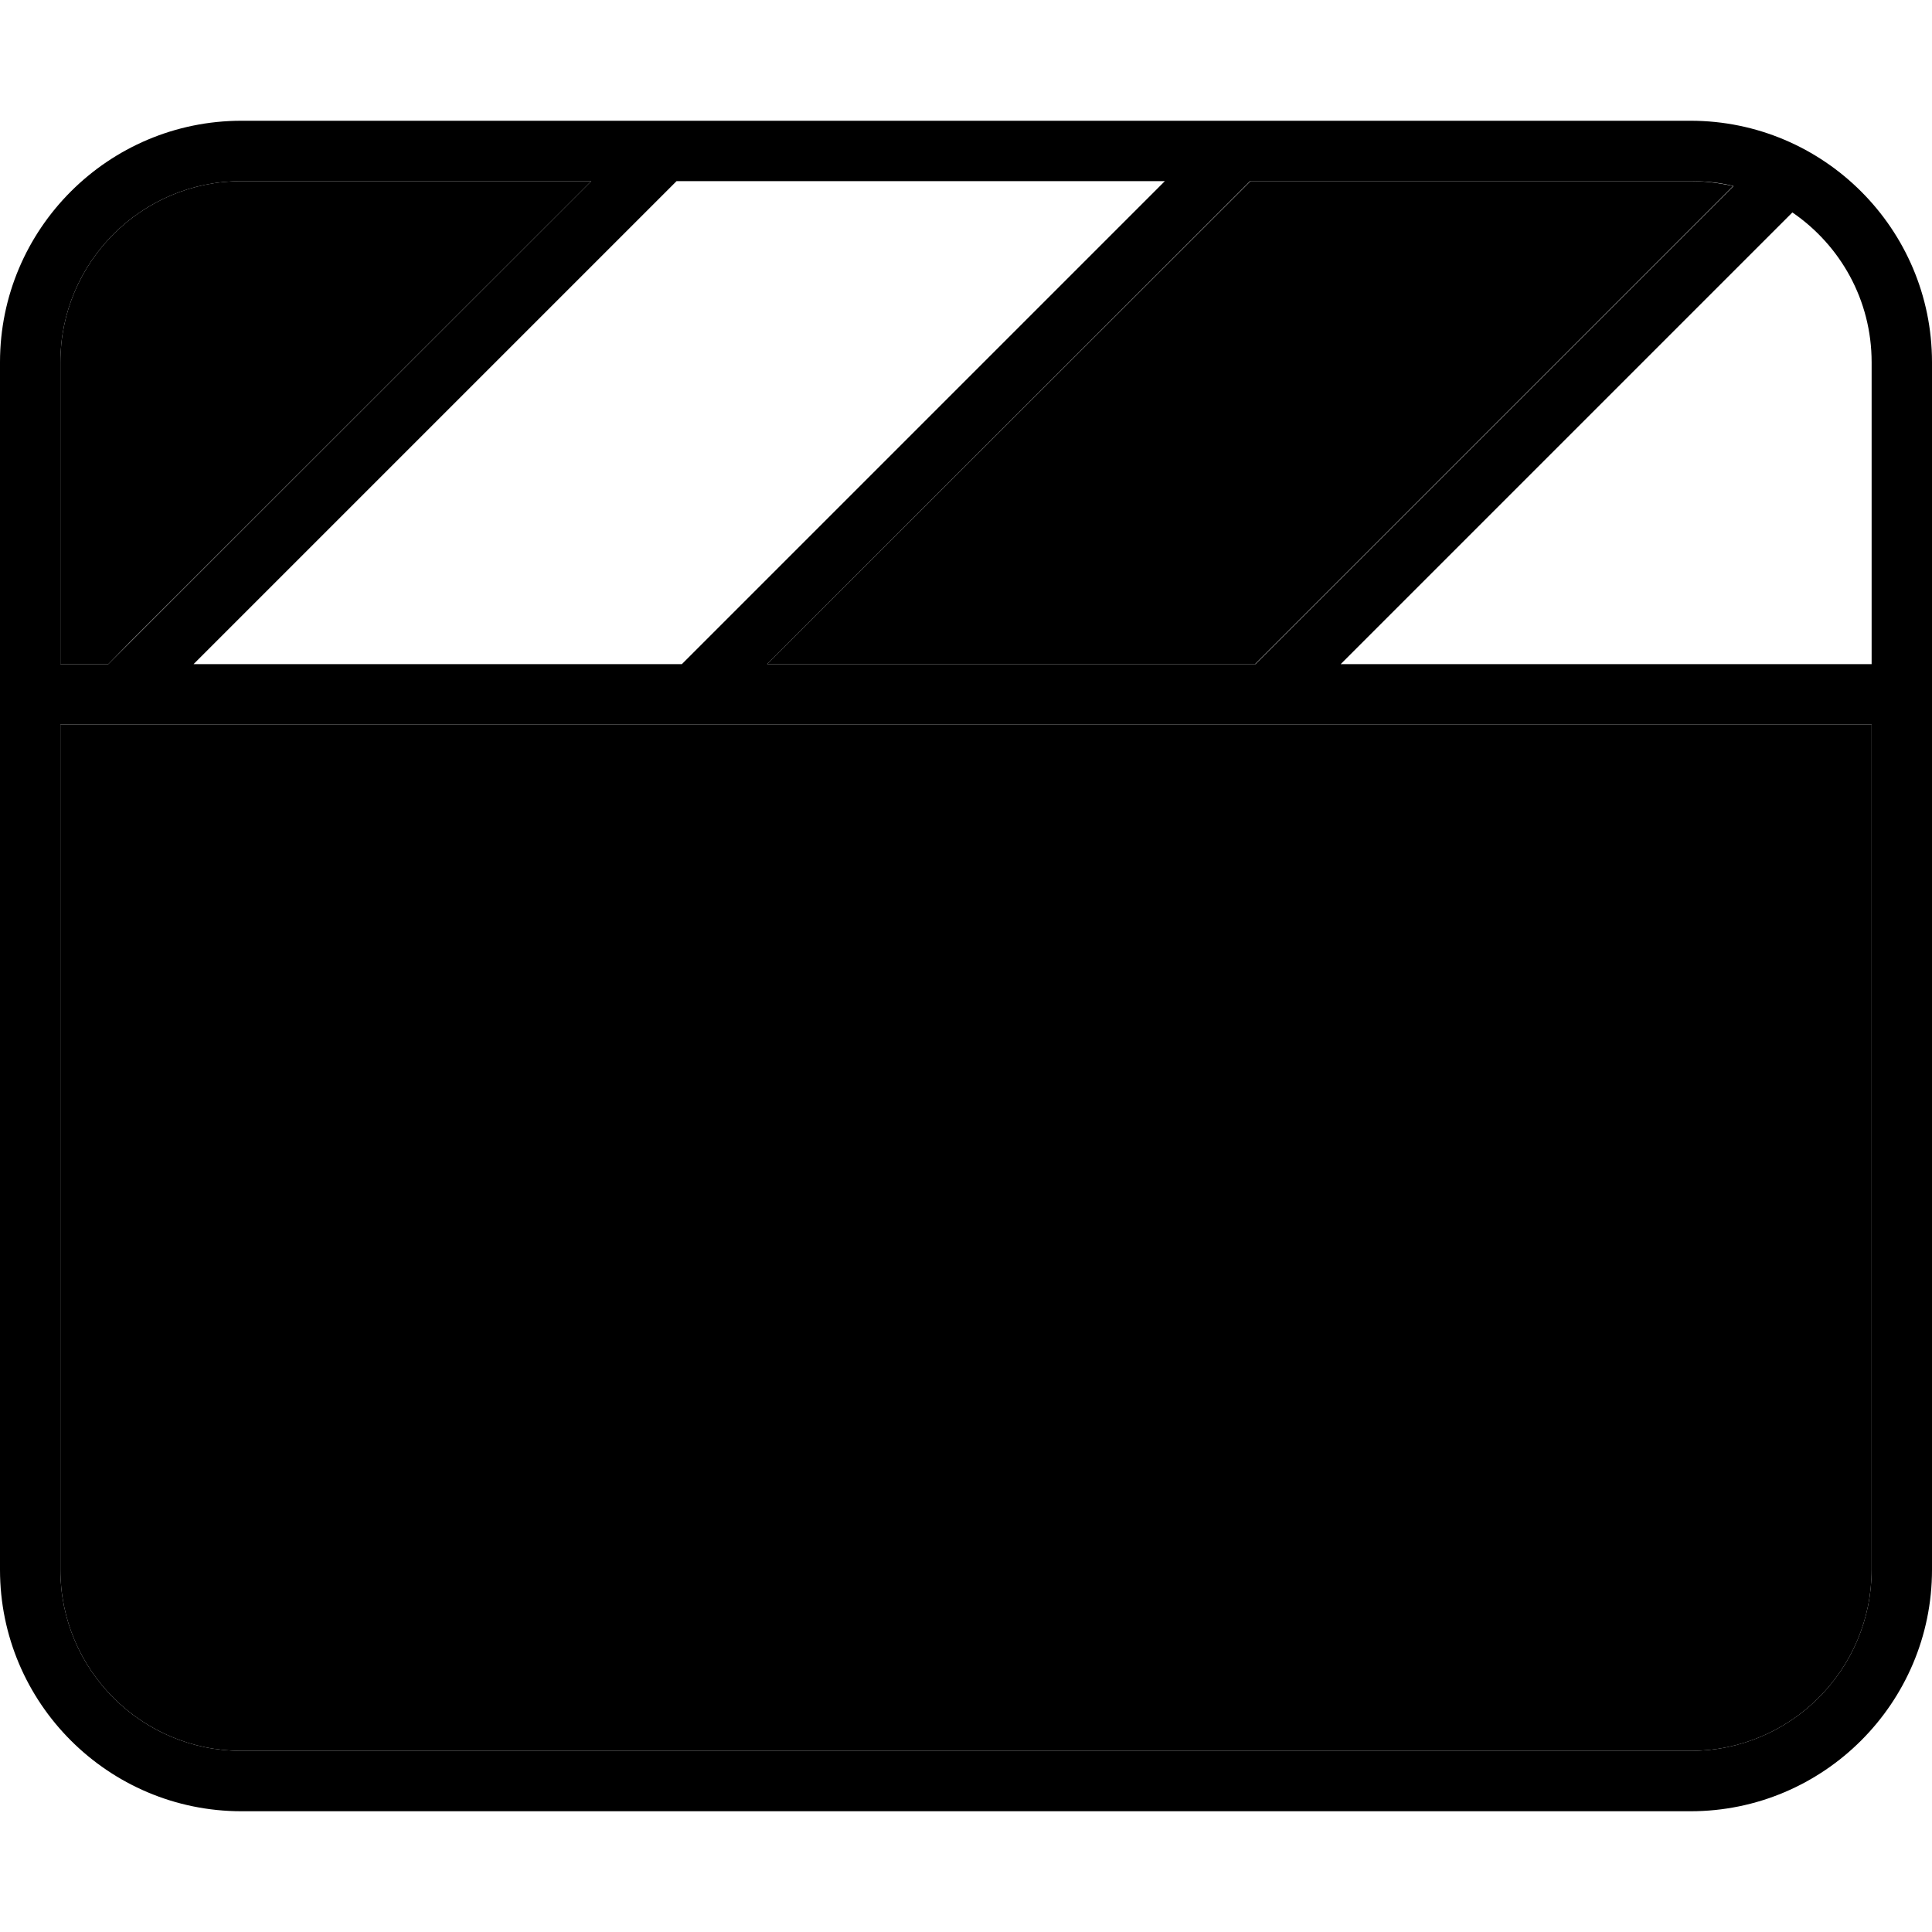 <svg xmlns="http://www.w3.org/2000/svg" width="24" height="24" viewBox="0 0 512 512"><path class="pr-icon-duotone-secondary" d="M16 96c0-26.5 21.5-48 48-48l92.7 0L34.3 170.3 28.7 176 16 176l0-80zm0 96l480 0 0 224c0 26.5-21.5 48-48 48L64 464c-26.5 0-48-21.5-48-48l0-224zm187.3-16L325.7 53.7l5.7-5.7L448 48c3.9 0 7.7 .5 11.3 1.3l-121 121-5.7 5.7-129.4 0z"/><path class="pr-icon-duotone-primary" d="M16 192l0 224c0 26.5 21.5 48 48 48l384 0c26.5 0 48-21.5 48-48l0-224L16 192zm339.3-16L496 176l0-80c0-16.5-8.3-31-21-39.7L355.3 176zm-22.6 0l5.7-5.7 121-121c-3.6-.9-7.4-1.3-11.3-1.3L331.3 48l-5.7 5.7L203.3 176l129.4 0zm-152 0l5.7-5.7L308.7 48 179.3 48l-5.7 5.7L51.3 176l129.4 0zm-152 0l5.7-5.7L156.7 48 64 48C37.5 48 16 69.5 16 96l0 80 12.7 0zM512 96l0 80 0 8 0 8 0 224c0 35.3-28.7 64-64 64L64 480c-35.3 0-64-28.7-64-64L0 192l0-8 0-8L0 96C0 60.7 28.7 32 64 32l384 0c35.3 0 64 28.7 64 64z"/></svg>